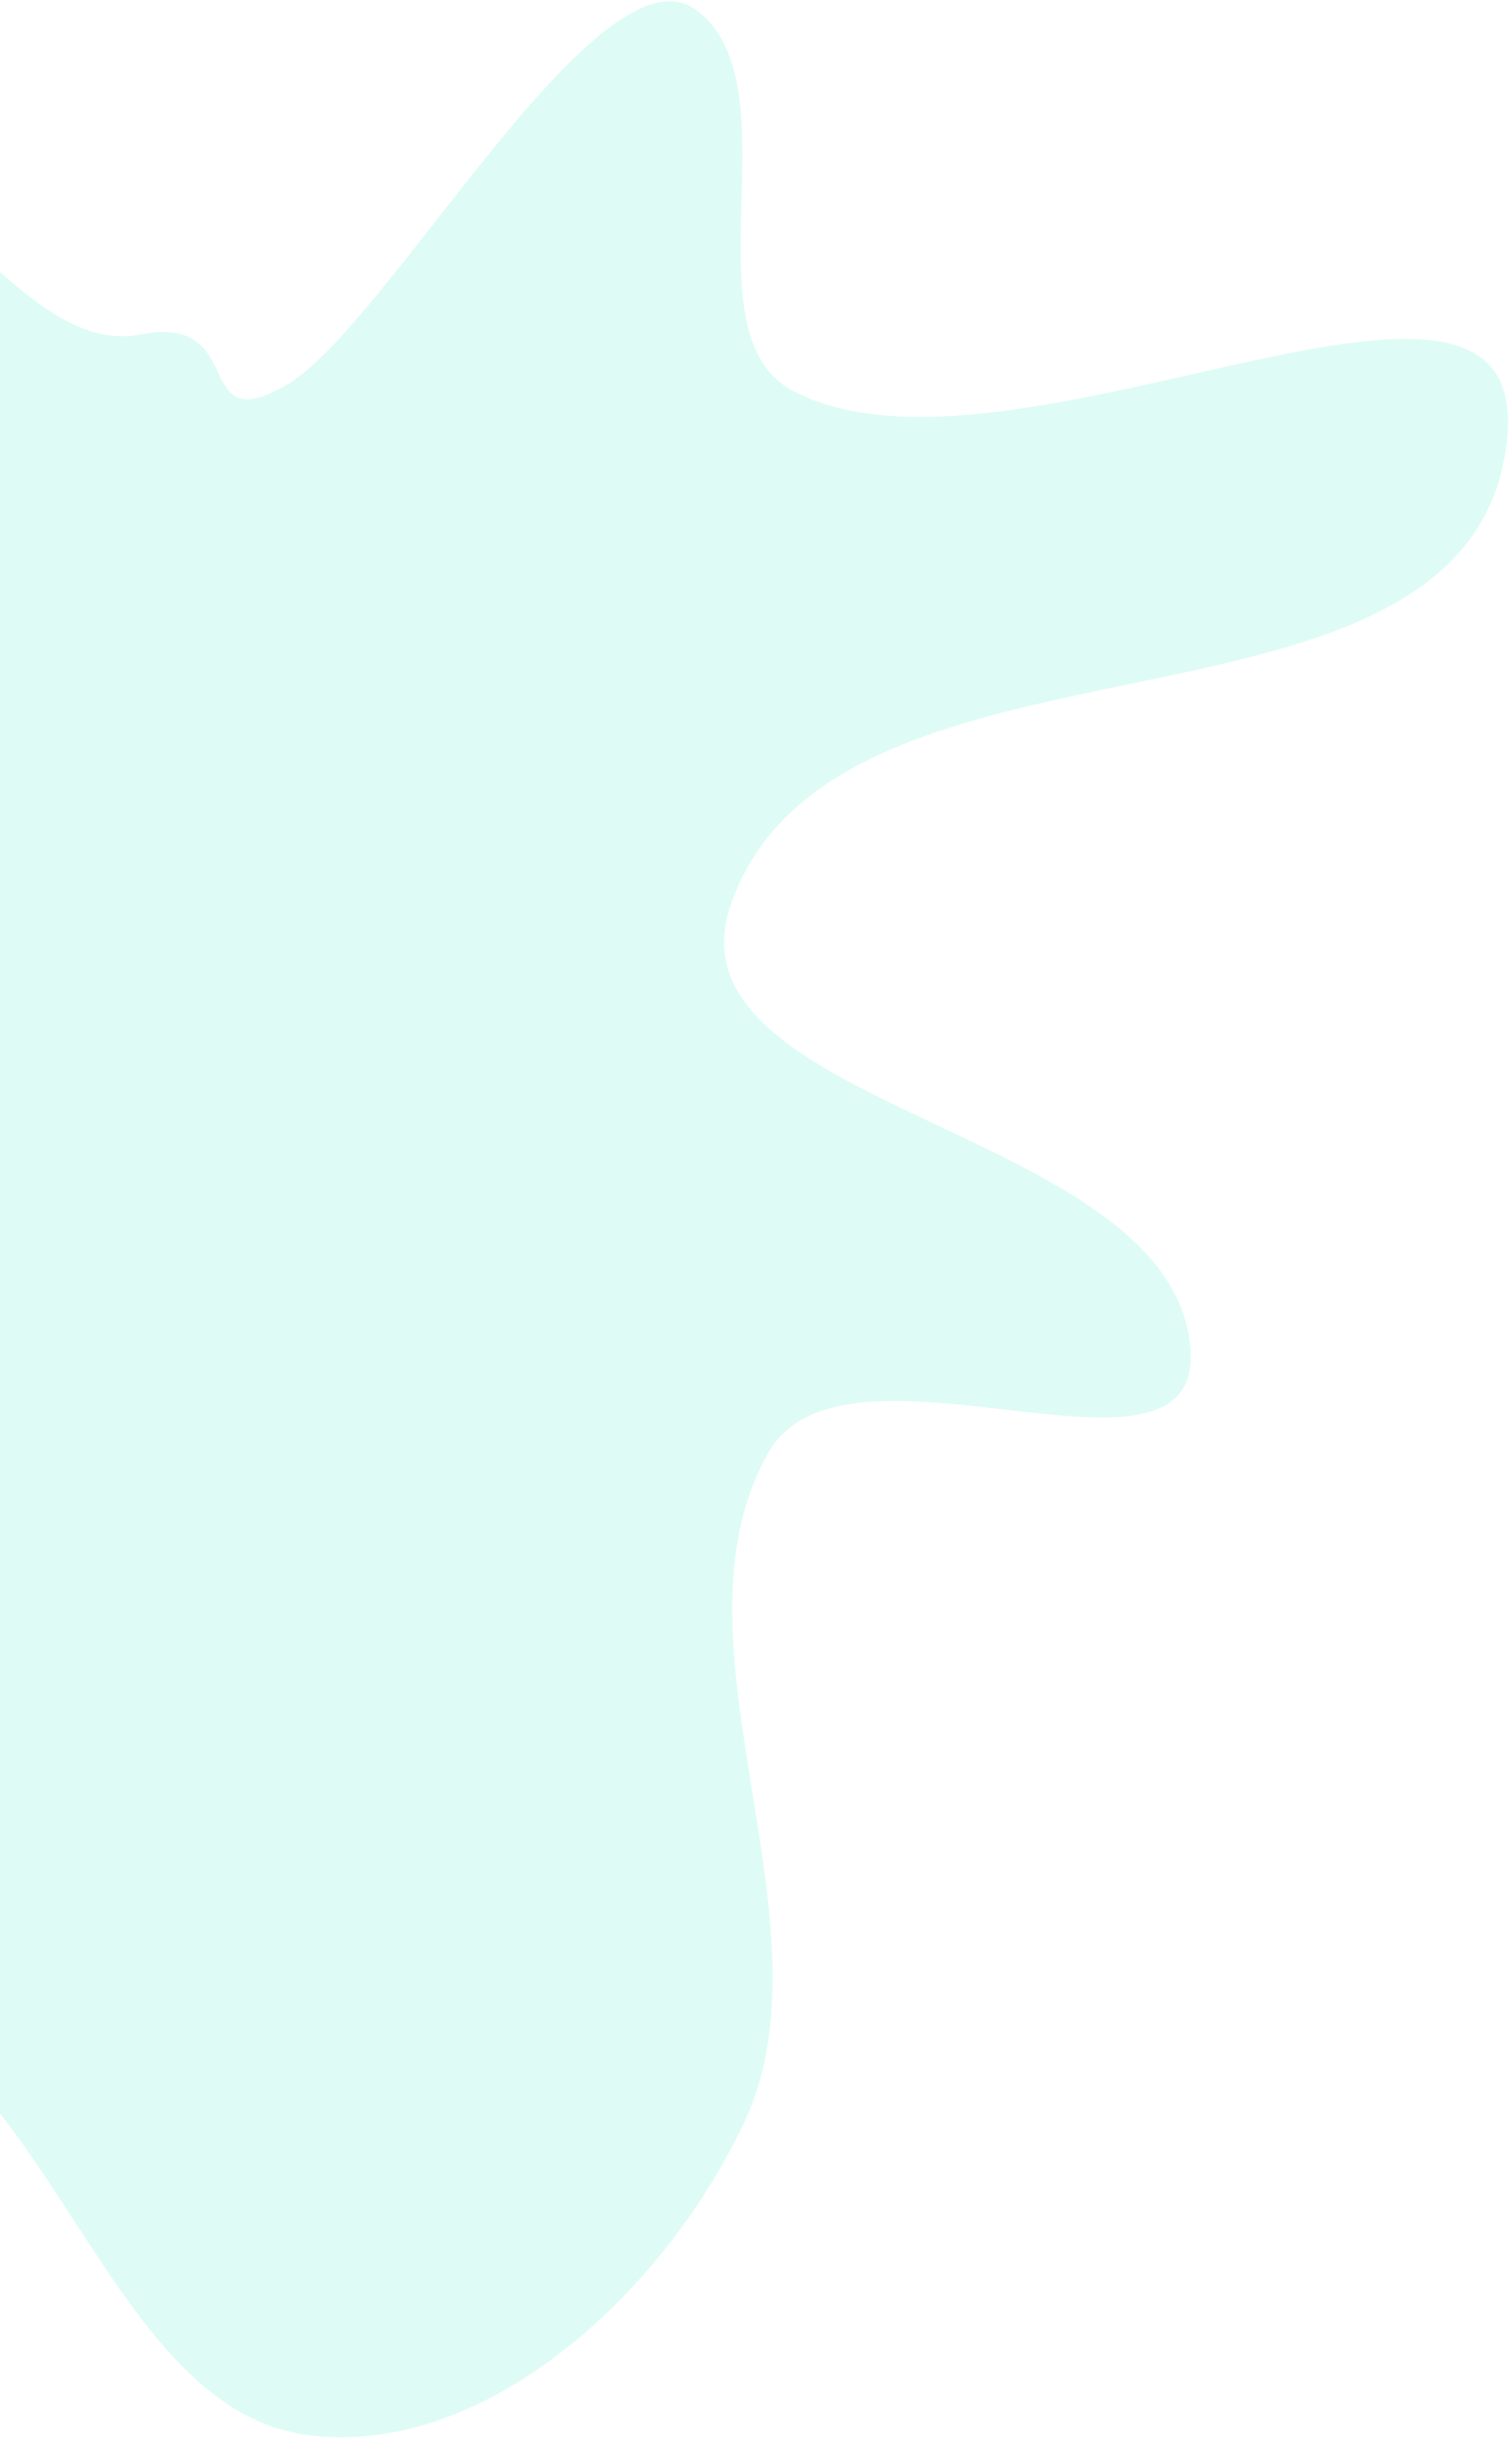 <svg width="323" height="521" viewBox="0 0 323 521" fill="none" xmlns="http://www.w3.org/2000/svg">
<path fill-rule="evenodd" clip-rule="evenodd" d="M-148.728 209.202C-149.848 181.583 -129.396 159.394 -118.233 134.908C-108.677 113.949 -101.44 91.519 -87.157 74.152C-73.382 57.402 -57.615 36.411 -36.823 35.92C-12.085 35.336 5.782 76.133 30.058 71.383C53.407 66.814 40.472 94.246 61.301 82.109C82.907 69.519 128.194 -13.246 148.807 2.185C170.256 18.241 146.017 70.942 169.331 83.388C215.886 108.239 328.556 38.977 321.877 94.572C313.555 163.854 178.849 127.976 156.17 192.946C140.723 237.199 251.017 240.436 254.318 288.117C256.678 322.212 180.771 281.361 164.267 309.905C140.991 350.161 178.931 410.406 159.068 452.856C141.97 489.393 103.695 524.555 66.028 519.845C25.845 514.821 13.146 449.487 -23.481 430.031C-55.487 413.03 -108.485 449.544 -127.911 416.827C-151.225 377.561 -107.704 326.577 -112.335 280.382C-115.049 253.314 -147.627 236.367 -148.728 209.202Z" fill="#5BF4CF" fill-opacity="0.2"/>
</svg>
